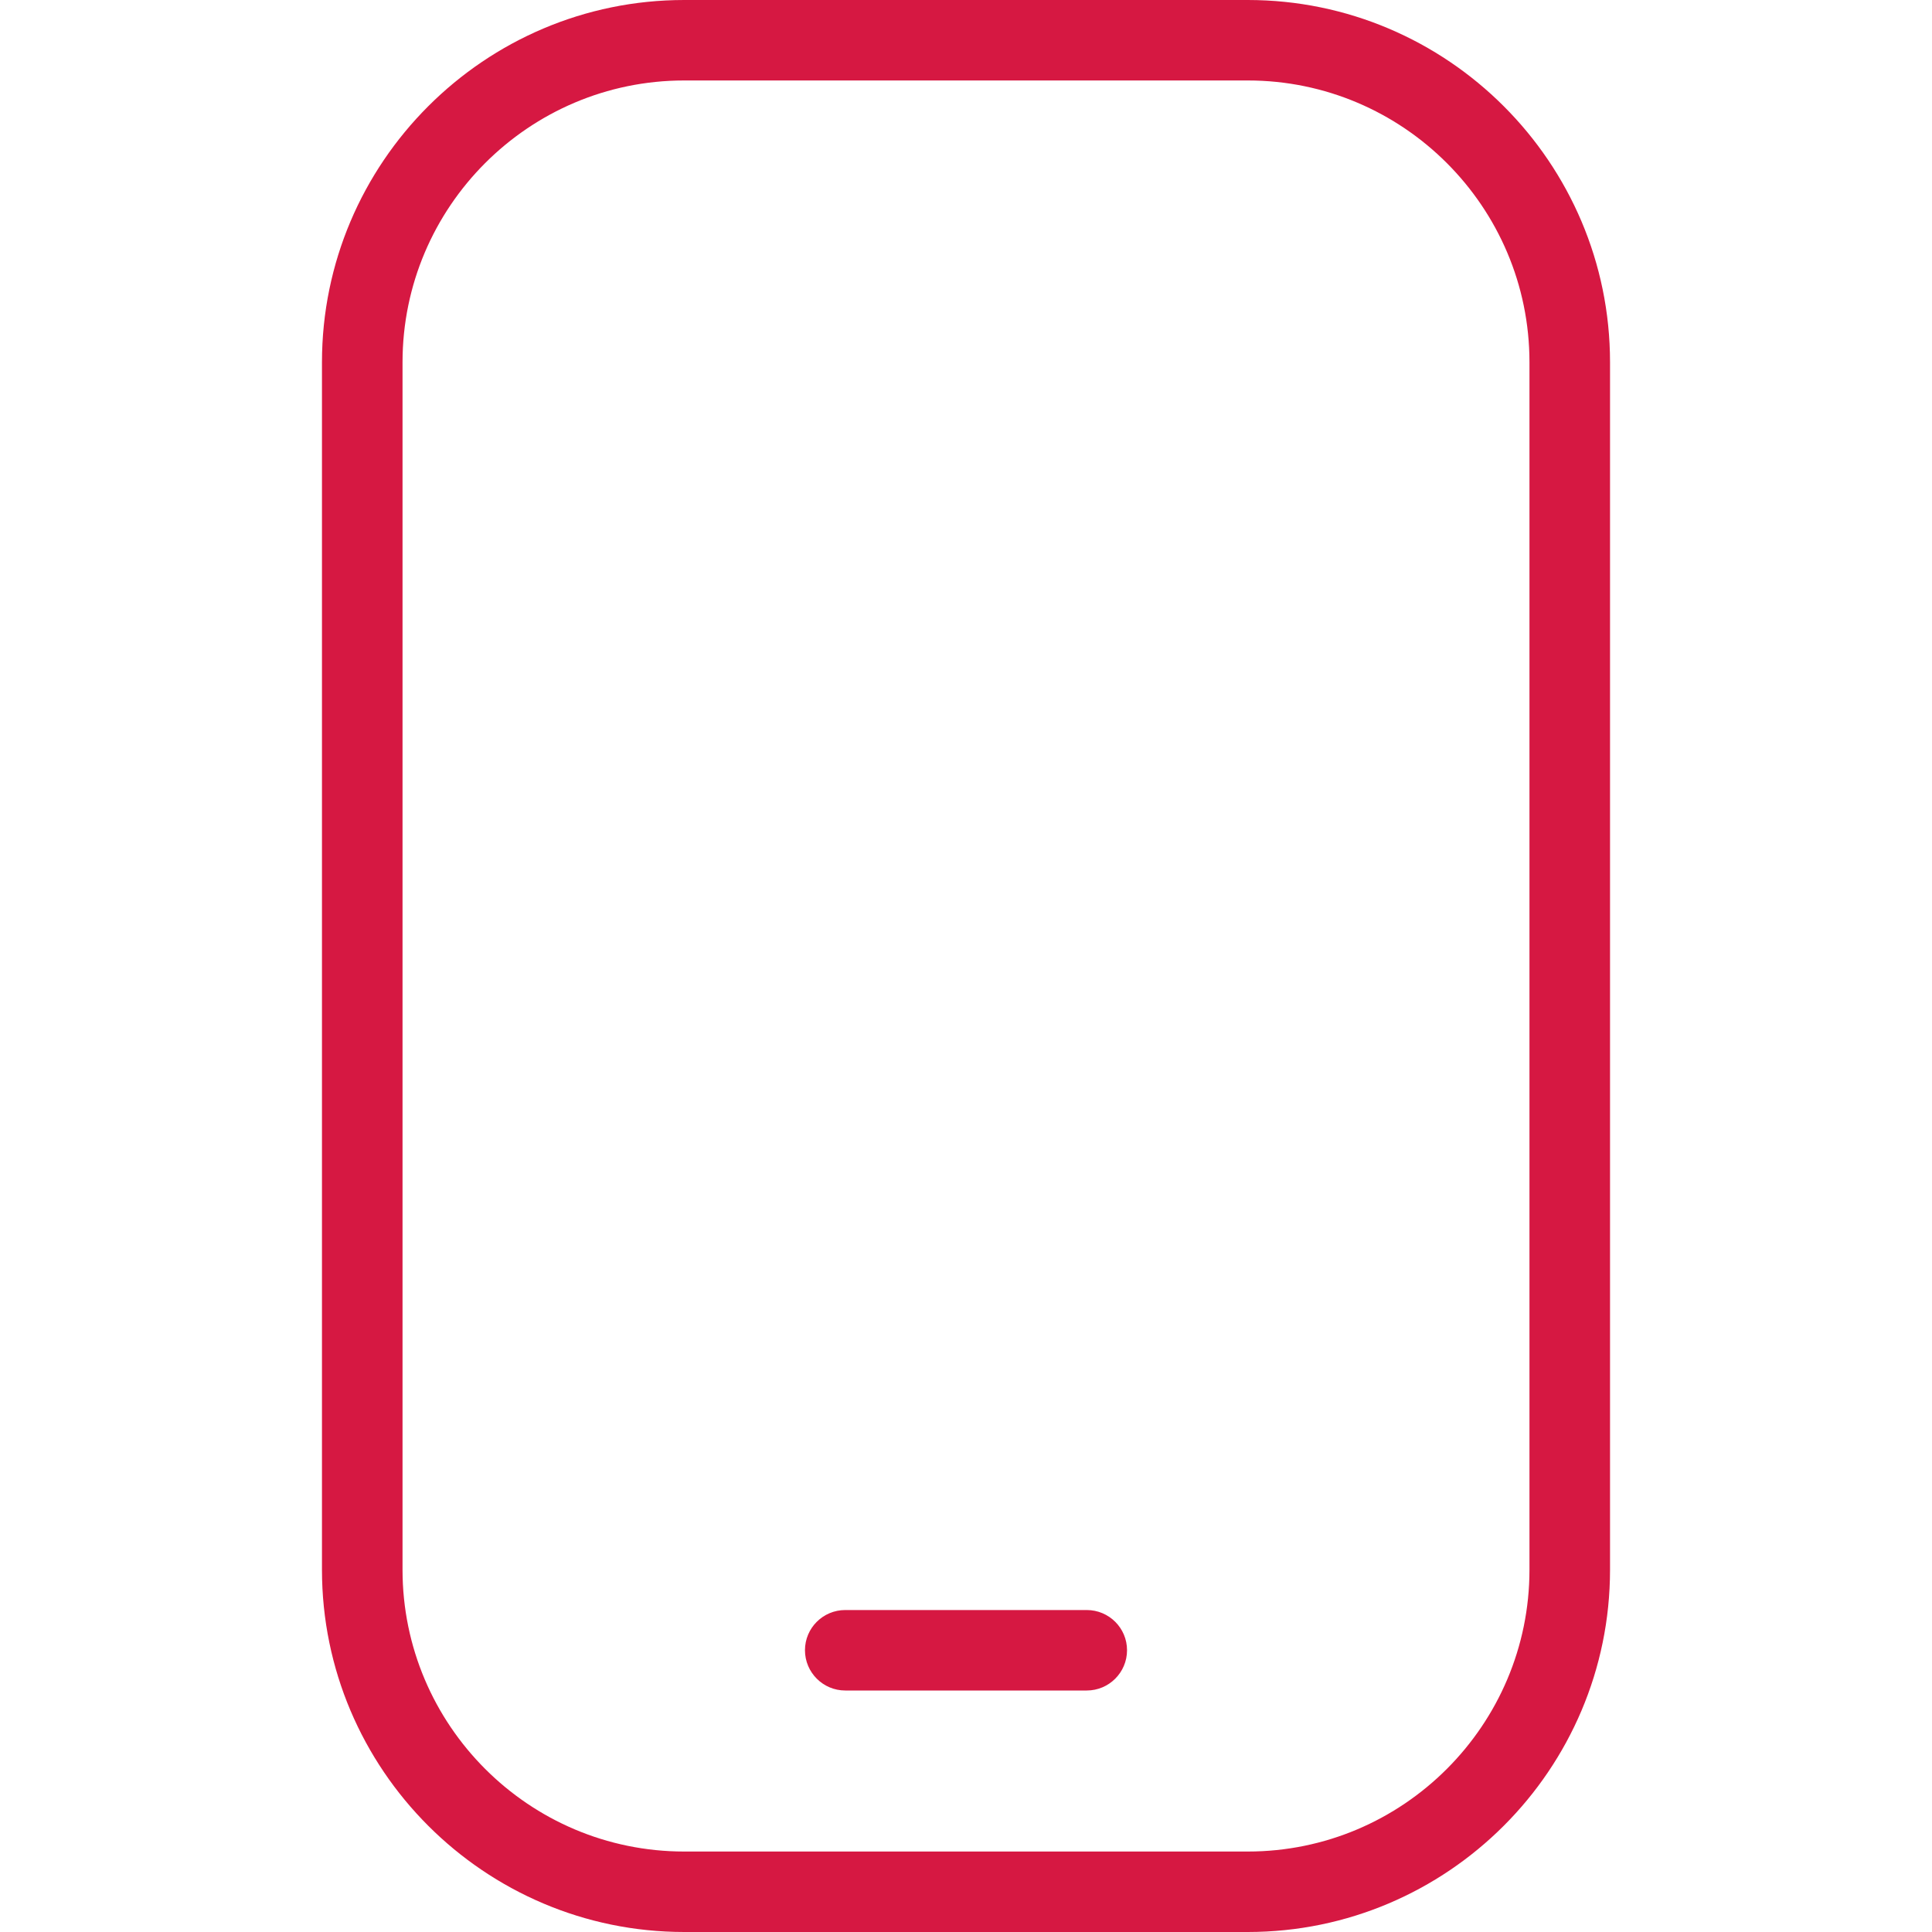 <svg width="20" height="20" viewBox="0 0 20 20" fill="none" xmlns="http://www.w3.org/2000/svg">
<g clip-path="url(#clip0_961_1685)">
<path d="M12.917 20H7.083C5.016 20 3.333 18.317 3.333 16.25V3.75C3.333 1.683 5.016 0 7.083 0H12.917C14.984 0 16.667 1.683 16.667 3.75V16.25C16.667 18.317 14.984 20 12.917 20ZM7.083 0.833C5.475 0.833 4.167 2.142 4.167 3.75V16.25C4.167 17.858 5.475 19.167 7.083 19.167H12.917C14.525 19.167 15.833 17.858 15.833 16.25V3.75C15.833 2.142 14.525 0.833 12.917 0.833H7.083ZM11.667 17.083C11.667 16.853 11.48 16.667 11.25 16.667H8.75C8.52 16.667 8.333 16.853 8.333 17.083C8.333 17.313 8.52 17.5 8.75 17.5H11.25C11.48 17.5 11.667 17.313 11.667 17.083Z" fill="#D61842"/>
</g>
<defs>
<clipPath id="clip0_961_1685">
<rect width="20" height="20" fill="white"/>
</clipPath>
</defs>
</svg>
